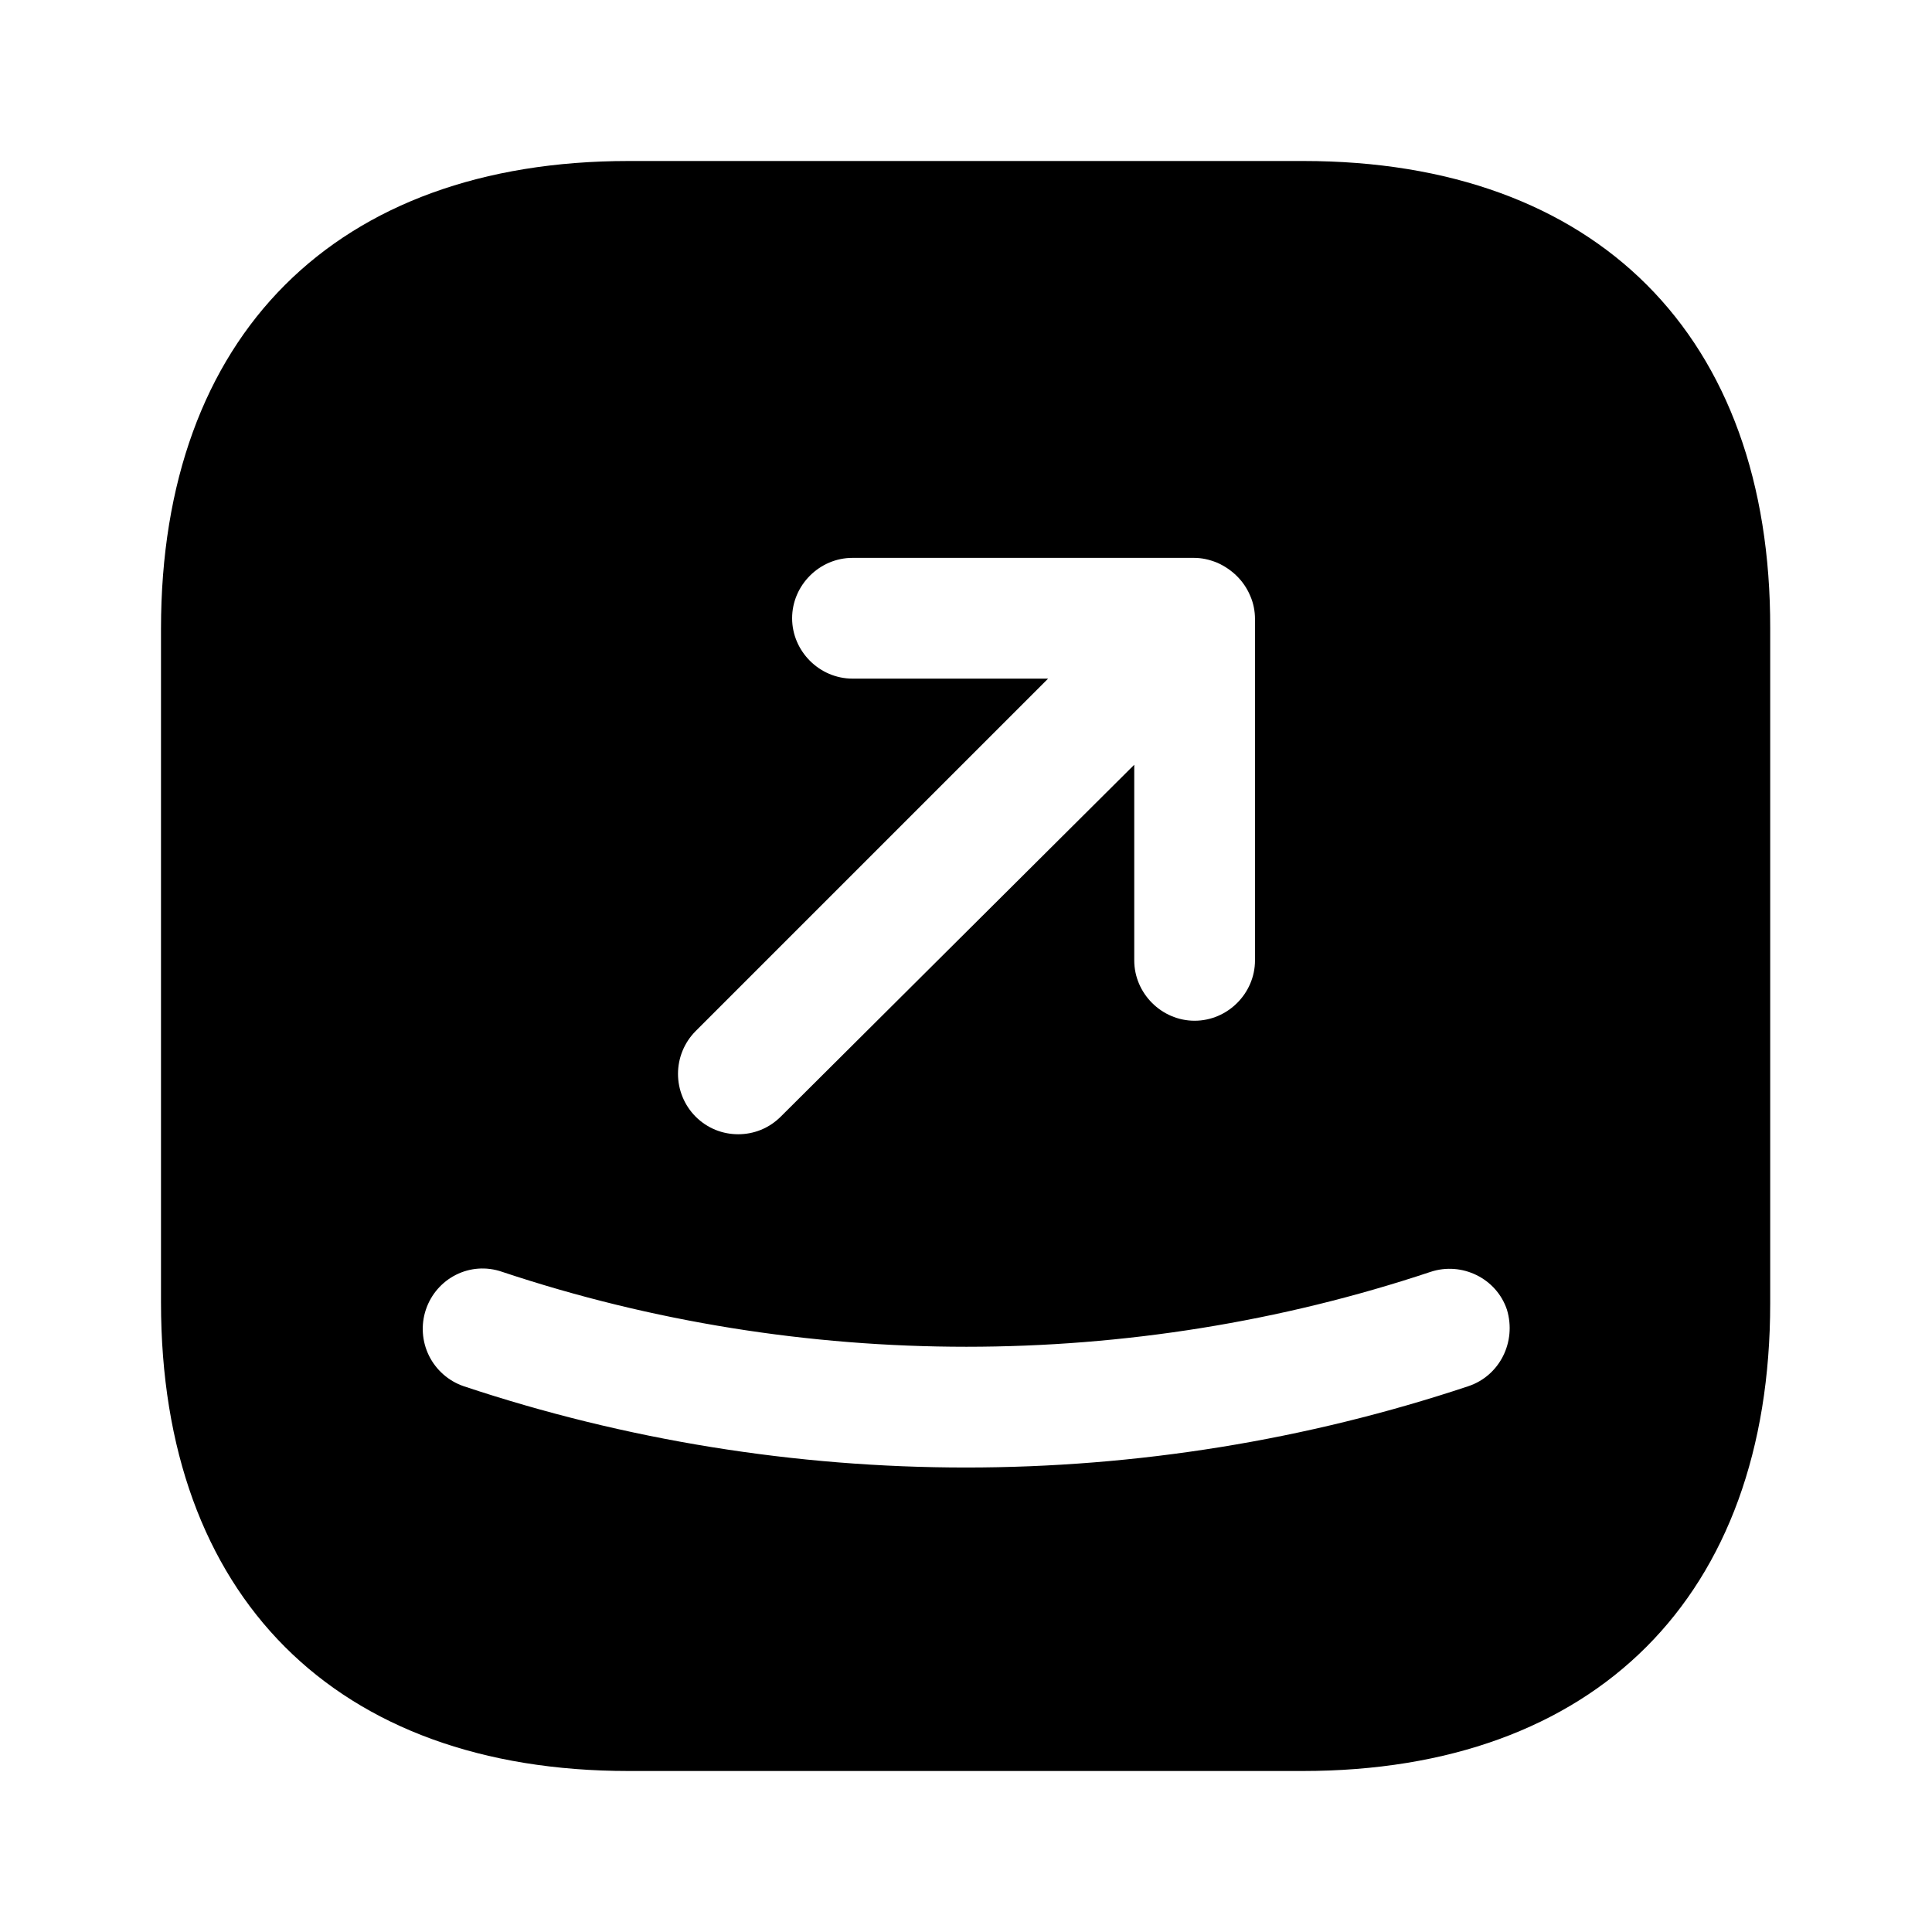 <svg width="130" height="130" viewBox="0 0 130 130" fill="none" xmlns="http://www.w3.org/2000/svg">
<path d="M87.696 10.833H42.304C22.587 10.833 10.833 22.587 10.833 42.304V87.642C10.833 107.413 22.587 119.167 42.304 119.167H87.642C107.358 119.167 119.113 107.413 119.113 87.696V42.304C119.167 22.587 107.413 10.833 87.696 10.833ZM46.8 69.388L70.525 45.663H57.362C55.142 45.663 53.3 43.821 53.3 41.6C53.3 39.379 55.142 37.538 57.362 37.538H80.329C80.871 37.538 81.358 37.646 81.9 37.862C82.875 38.296 83.688 39.054 84.121 40.083C84.338 40.571 84.446 41.112 84.446 41.654V64.621C84.446 66.842 82.604 68.683 80.383 68.683C78.162 68.683 76.321 66.842 76.321 64.621V51.458L52.542 75.129C51.729 75.942 50.7 76.321 49.671 76.321C48.642 76.321 47.612 75.942 46.8 75.129C46.044 74.365 45.621 73.333 45.621 72.258C45.621 71.183 46.044 70.152 46.8 69.388V69.388ZM98.8 93.275C87.912 96.904 76.483 98.746 65 98.746C53.517 98.746 42.087 96.904 31.2 93.275C30.183 92.926 29.345 92.189 28.868 91.226C28.392 90.262 28.315 89.149 28.654 88.129C29.358 86.017 31.633 84.825 33.8 85.583C53.95 92.3 76.104 92.3 96.254 85.583C98.367 84.879 100.696 86.017 101.4 88.129C102.05 90.296 100.913 92.571 98.8 93.275Z" fill="black"/>
</svg>
